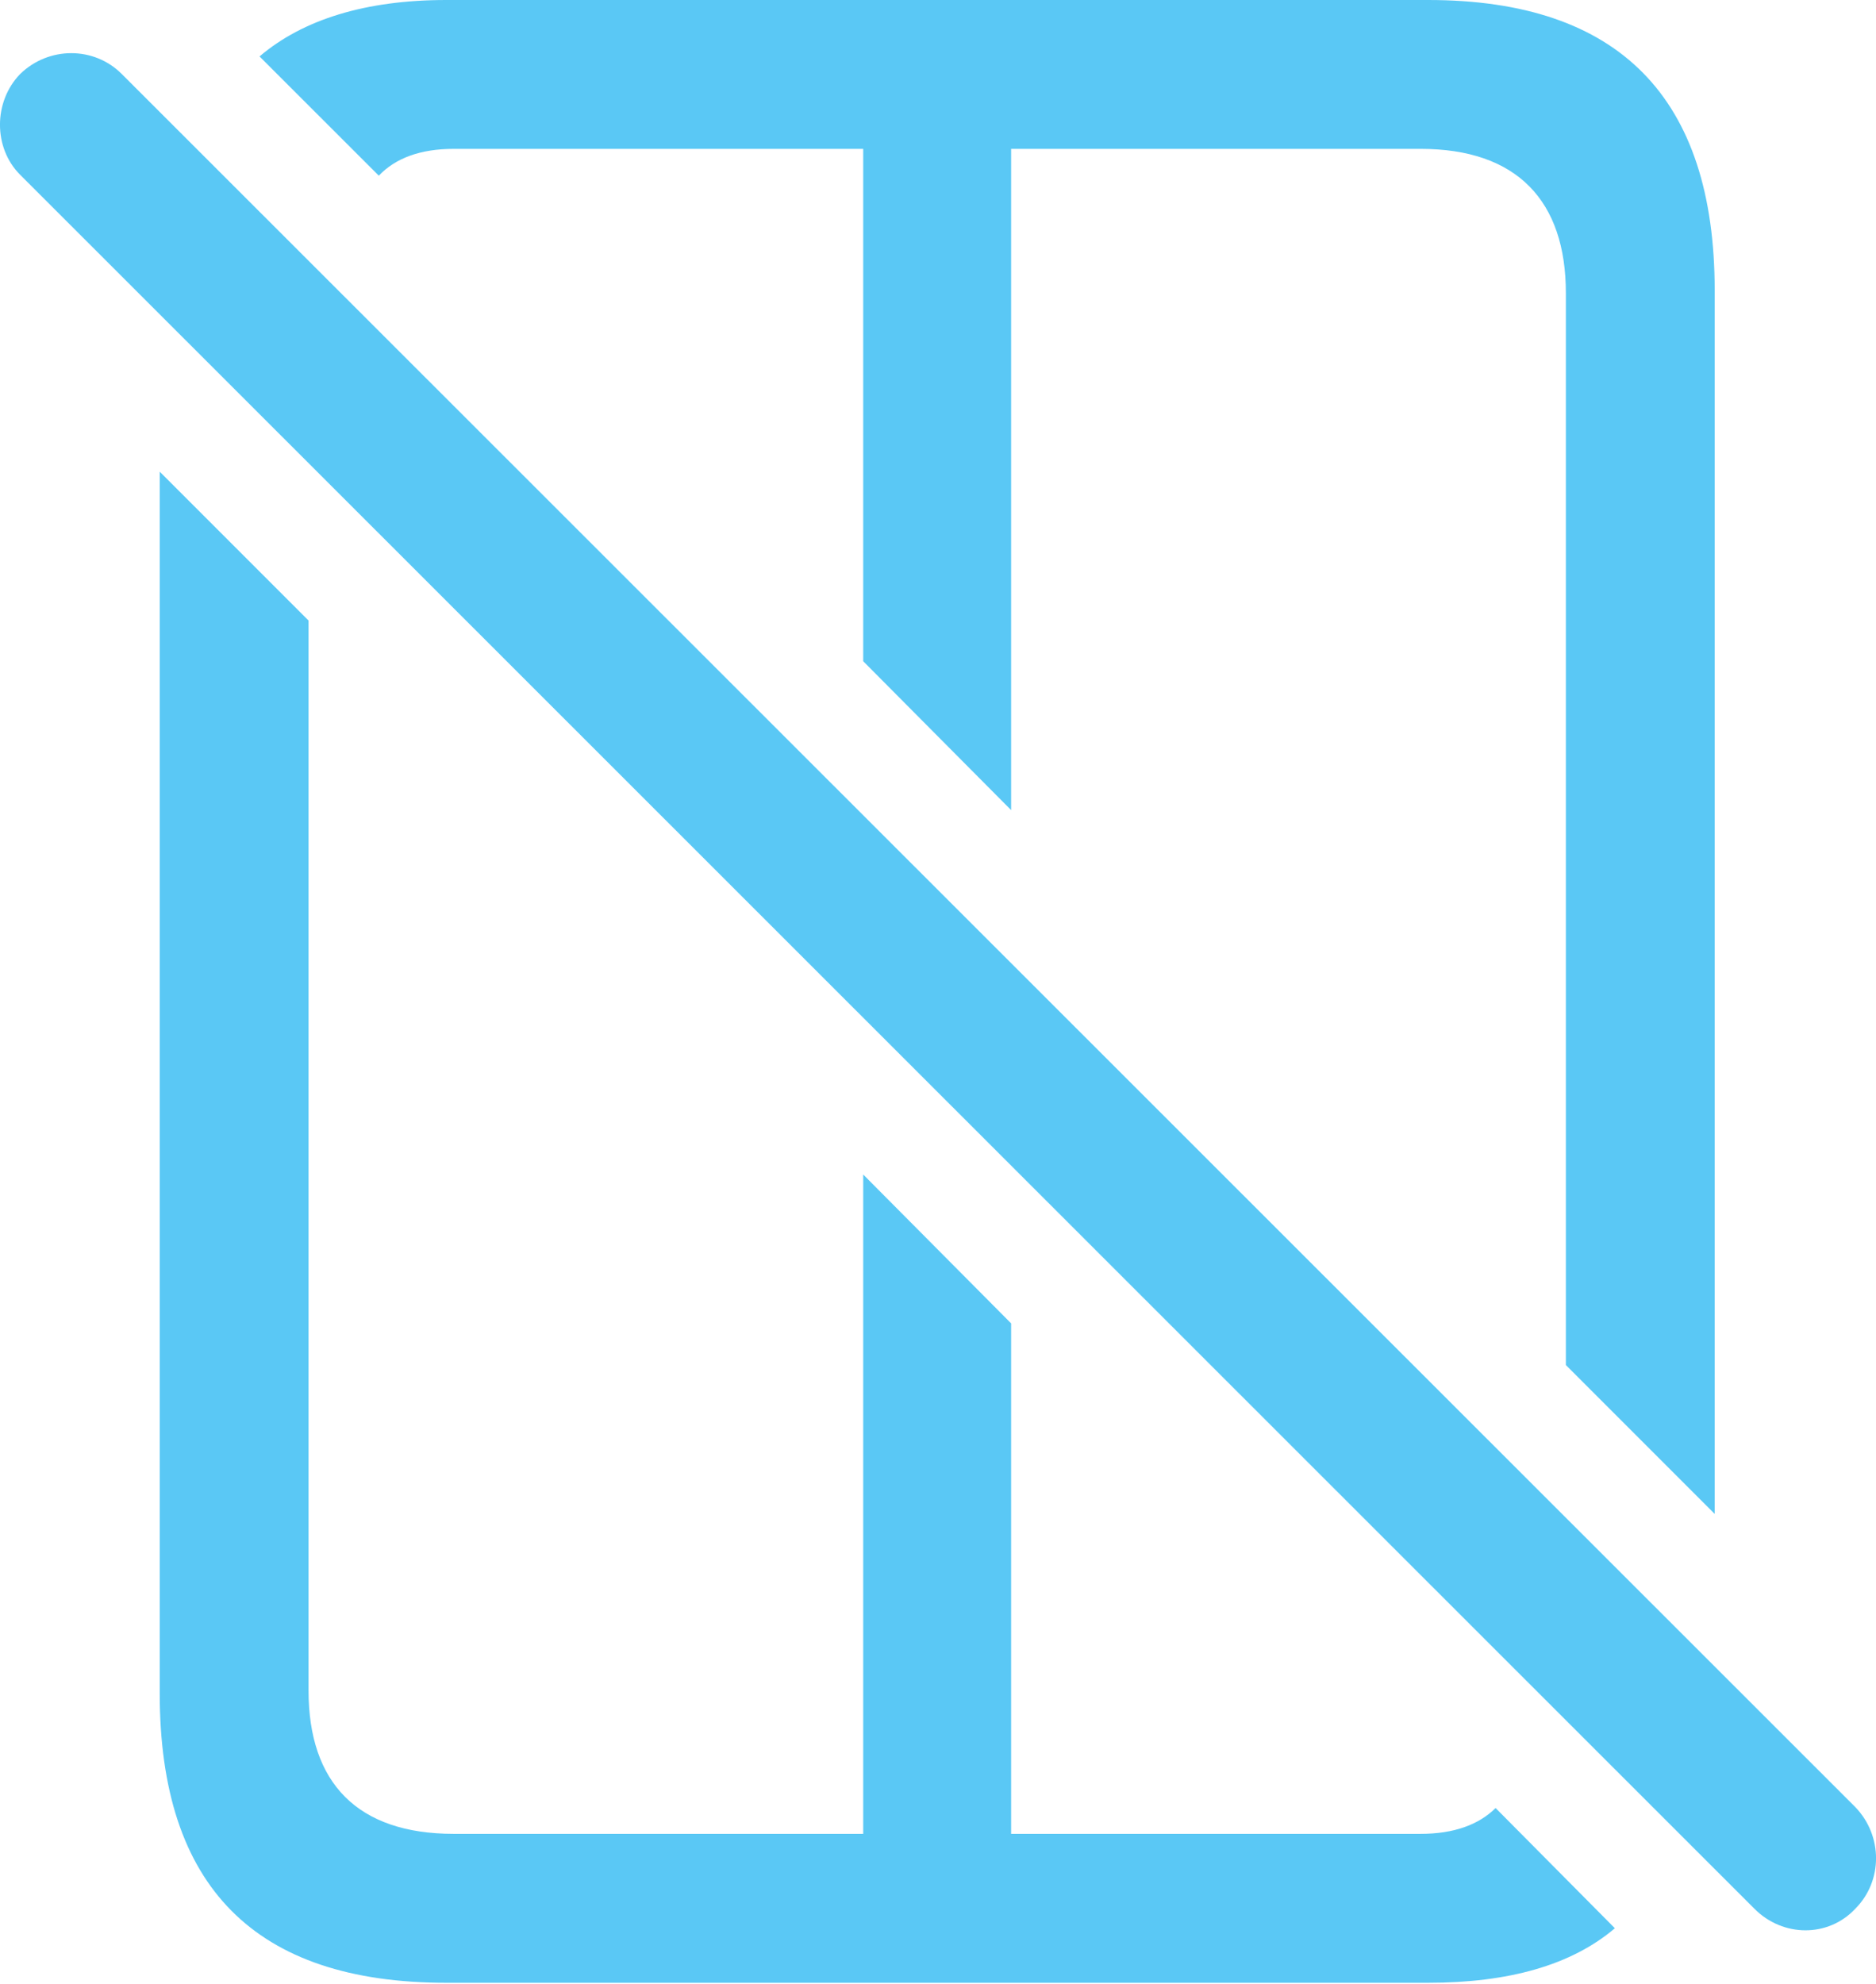 <?xml version="1.0" encoding="UTF-8"?>
<!--Generator: Apple Native CoreSVG 175.5-->
<!DOCTYPE svg
PUBLIC "-//W3C//DTD SVG 1.1//EN"
       "http://www.w3.org/Graphics/SVG/1.1/DTD/svg11.dtd">
<svg version="1.1" xmlns="http://www.w3.org/2000/svg" xmlns:xlink="http://www.w3.org/1999/xlink" width="24.771" height="26.184">
 <g>
  <rect height="26.184" opacity="0" width="24.771" x="0" y="0"/>
  <path d="M5.893 26.172L18.857 26.172C19.919 26.172 20.749 25.94 21.323 25.452L19.748 23.865C19.528 24.084 19.199 24.206 18.759 24.206L5.991 24.206C4.721 24.206 4.074 23.535 4.074 22.314L4.074 8.191L2.109 6.226L2.109 22.351C2.109 24.902 3.366 26.172 5.893 26.172ZM5.002 2.319C5.222 2.087 5.551 1.965 5.991 1.965L18.759 1.965C20.029 1.965 20.676 2.649 20.676 3.87L20.676 18.018L22.641 19.983L22.641 3.833C22.641 1.294 21.384 0 18.857 0L5.893 0C4.831 0 4.001 0.256 3.427 0.745ZM13.351 10.693L13.351 1.27L11.398 1.27L11.398 8.728ZM11.398 25.098L13.351 25.098L13.351 17.468L11.398 15.503ZM23.166 25.195C23.544 25.574 24.142 25.574 24.497 25.195C24.863 24.829 24.863 24.231 24.497 23.852L1.608 0.977C1.242 0.61 0.644 0.61 0.266 0.977C-0.089 1.343-0.089 1.953 0.266 2.307Z" fill="#5ac8f5"/>
 </g>
</svg>
